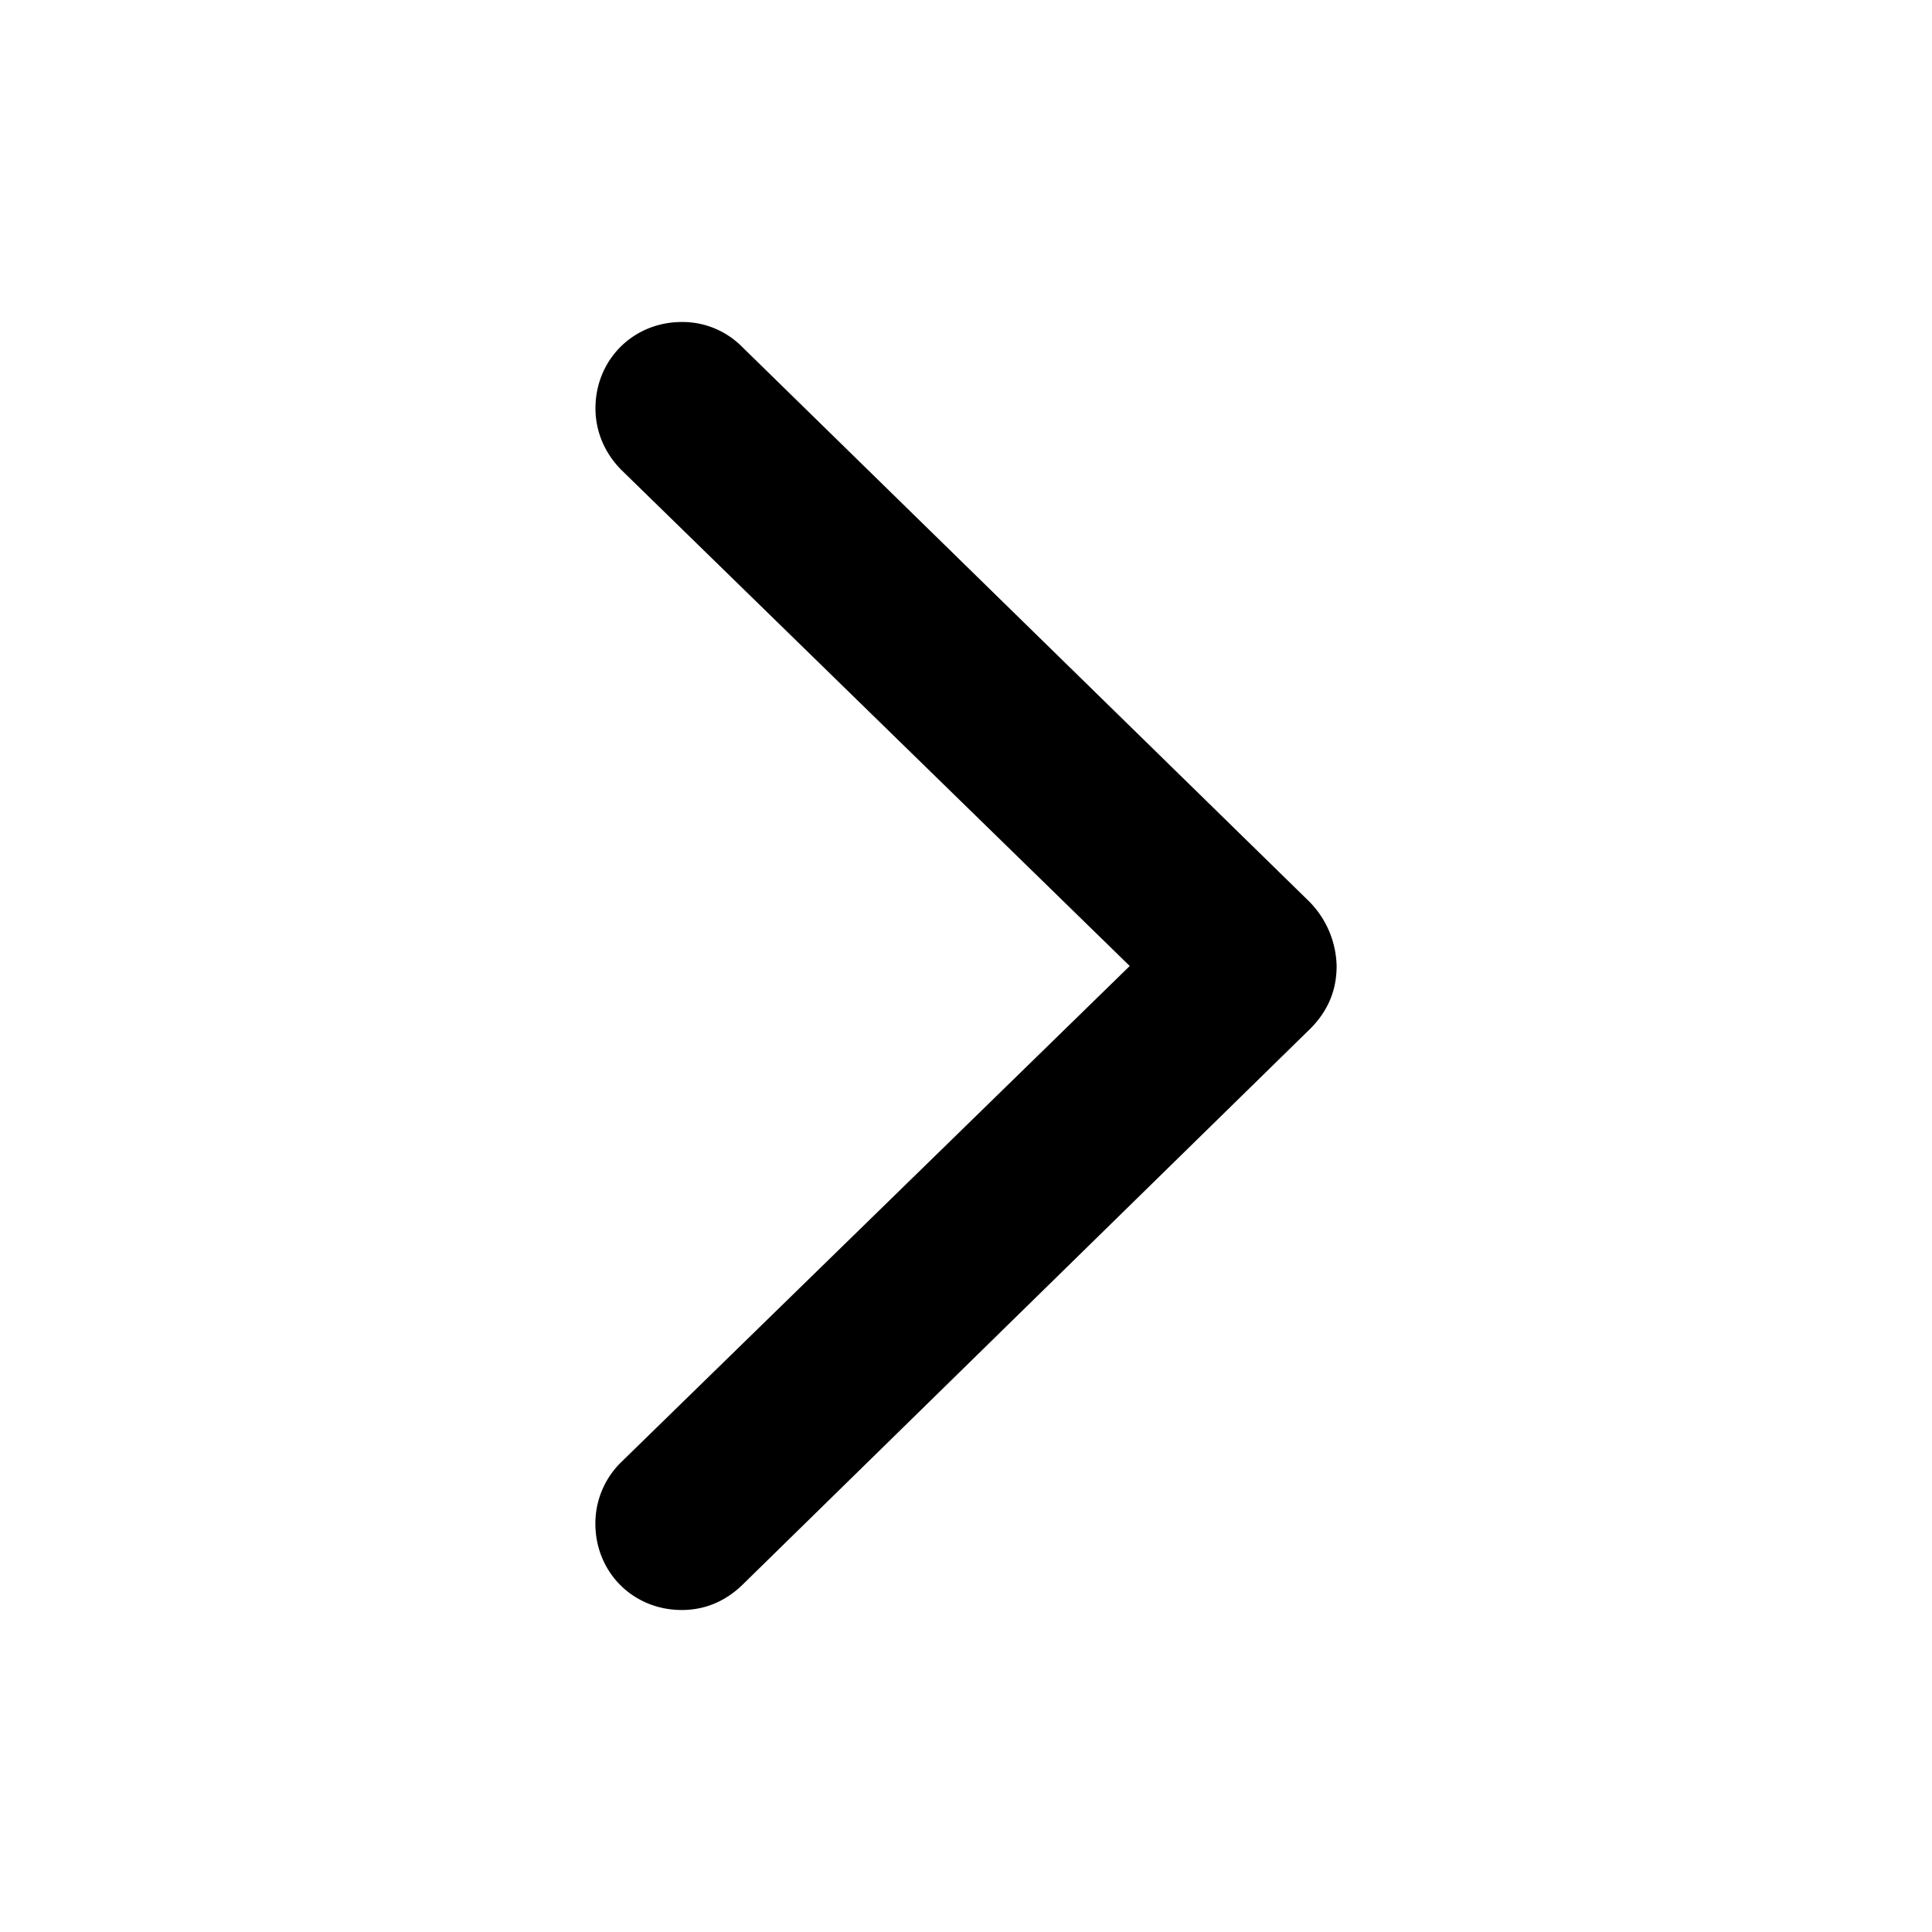 <svg viewBox="0 0 24 24" fill="none" xmlns="http://www.w3.org/2000/svg"><path d="M16.604 12a1.175 1.175 0 0 0-.37-.83L9.217 4.307A1.042 1.042 0 0 0 8.47 4c-.604 0-1.073.469-1.073 1.073 0 .289.117.56.324.767L14.034 12 7.72 18.16a1.064 1.064 0 0 0-.324.767c0 .604.468 1.073 1.073 1.073.288 0 .54-.108.748-.307l7.017-6.872c.253-.235.37-.505.37-.821z" fill="currentColor"/></svg>